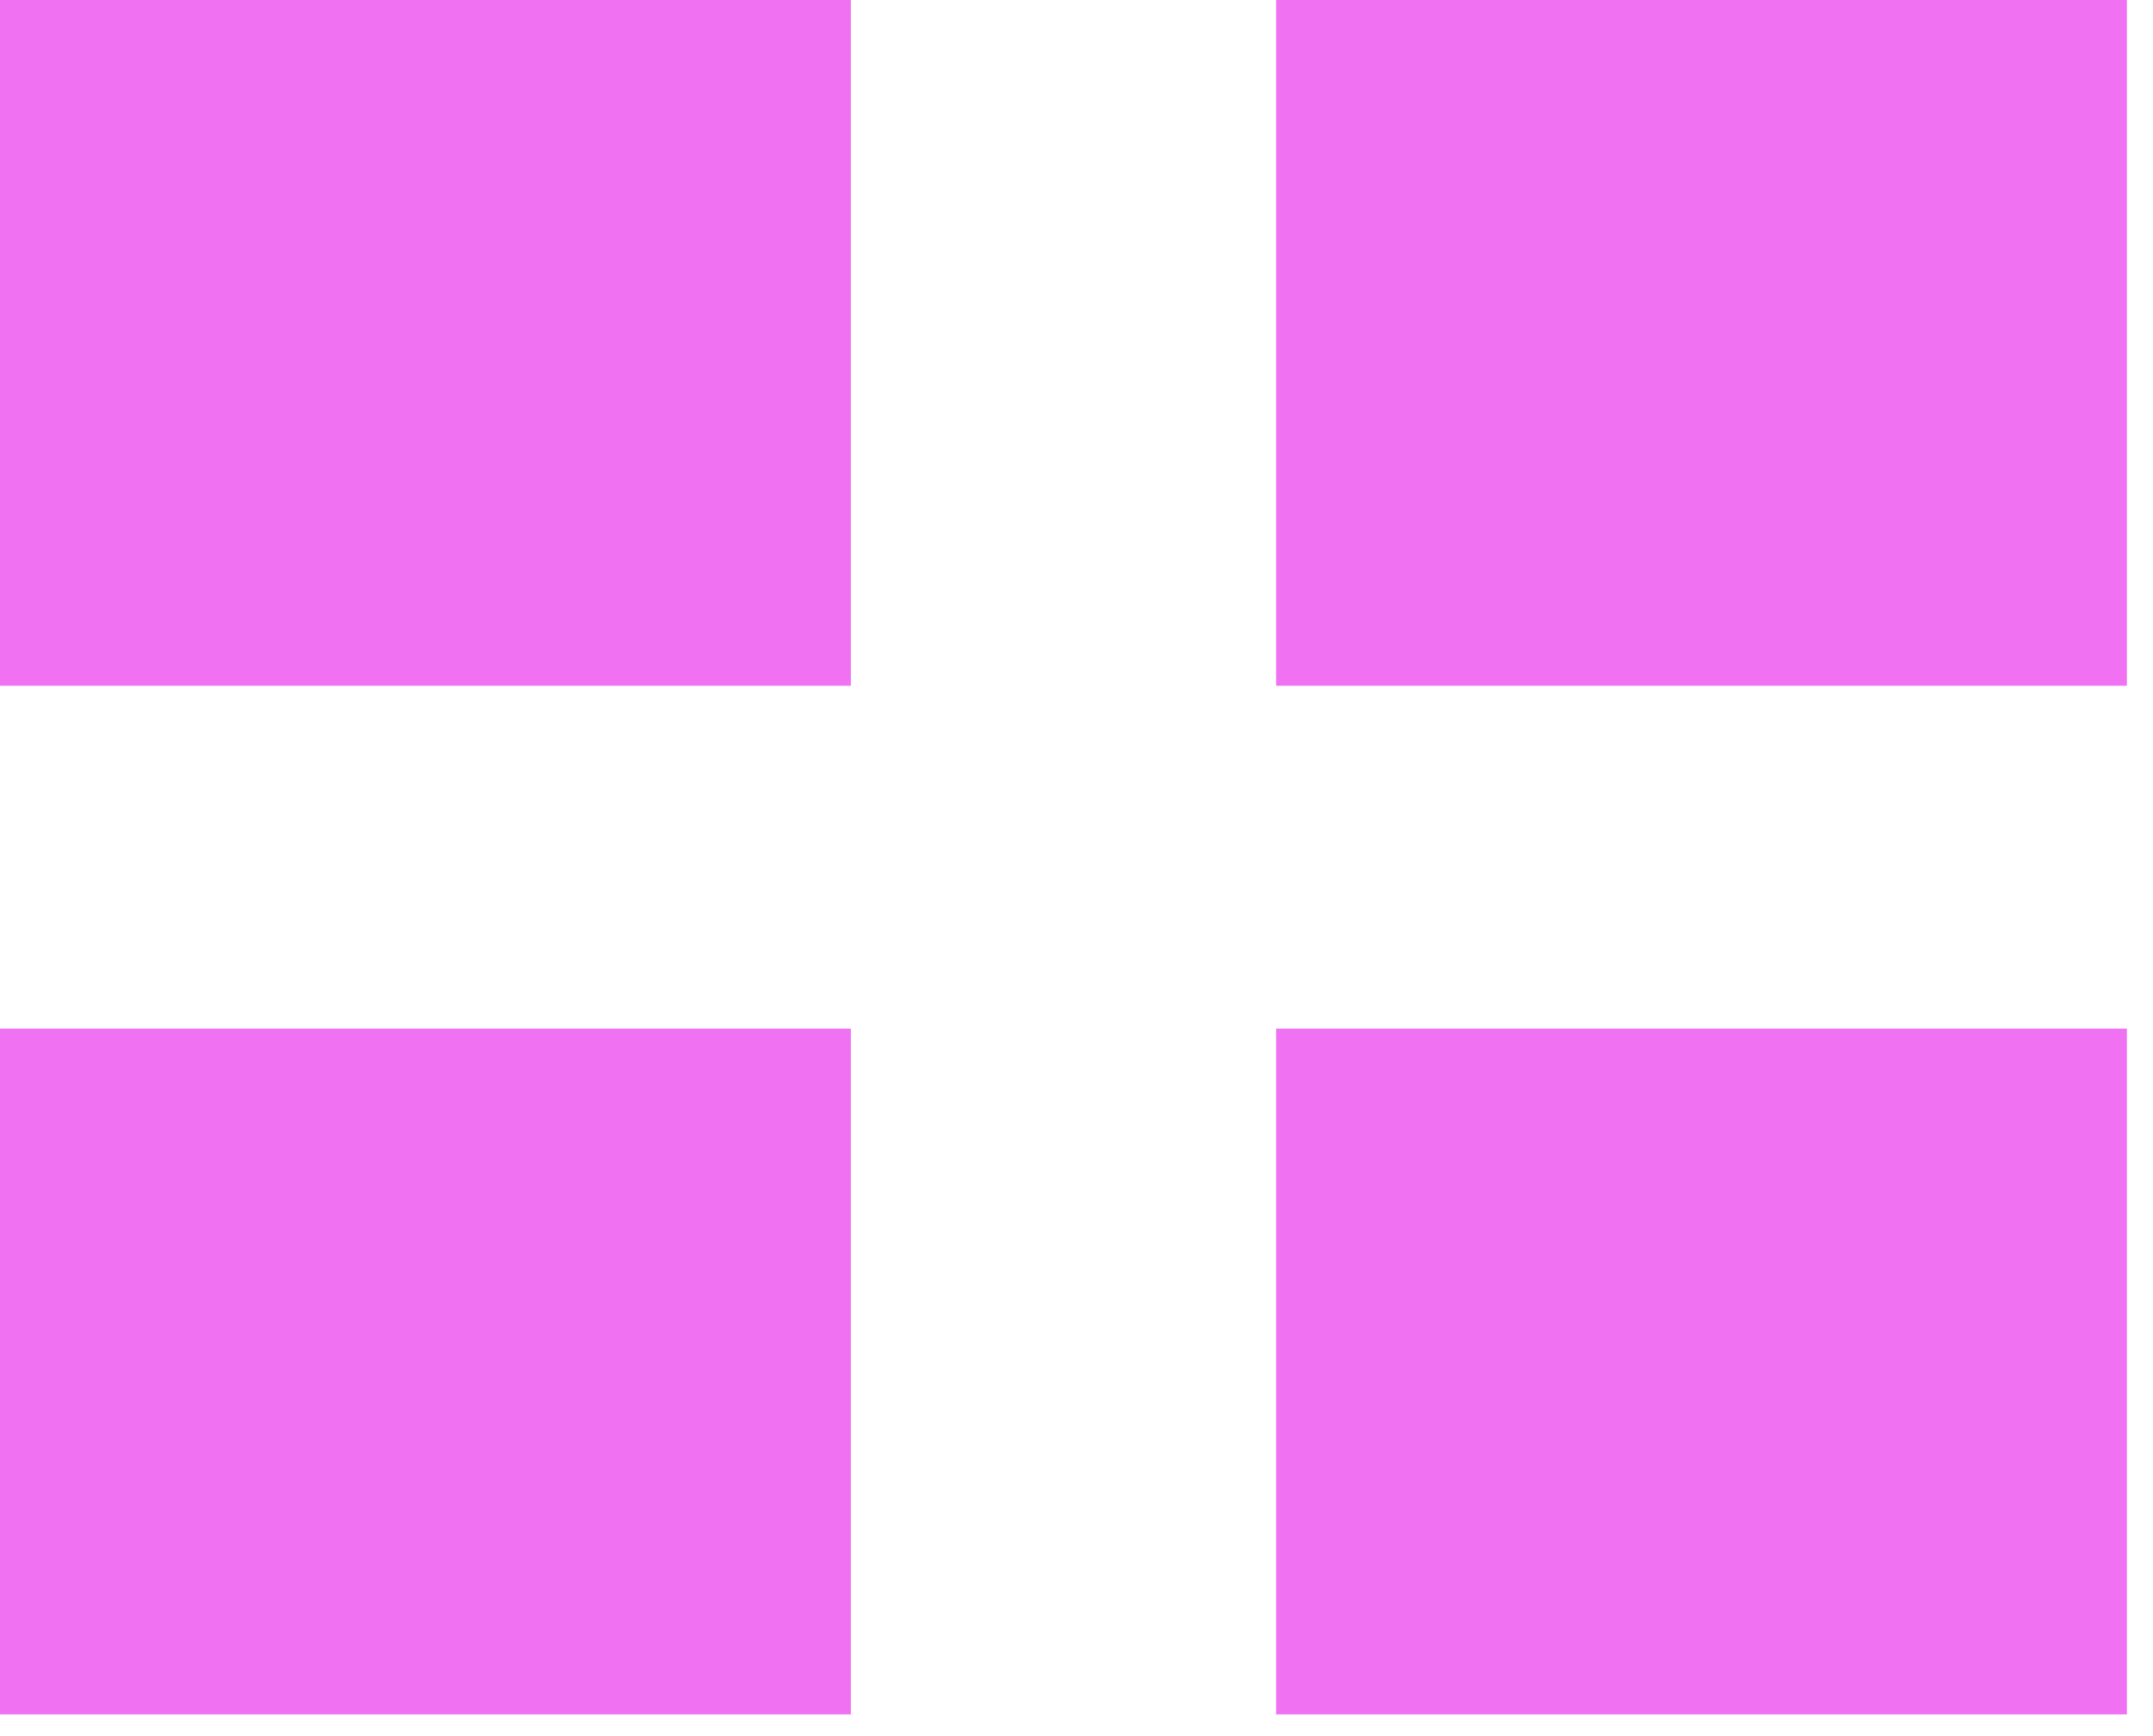 <svg width="62" height="50" viewBox="0 0 62 50" fill="none" xmlns="http://www.w3.org/2000/svg">
<path fill-rule="evenodd" clip-rule="evenodd" d="M36.75 29.625H61.25V49.375H36.75V29.625ZM0 29.625H24.5V49.375H0V29.625ZM36.75 0H61.25V19.75H36.75V0ZM0 0H24.5V19.75H0V0Z" fill="#F072F2"/>
</svg>
